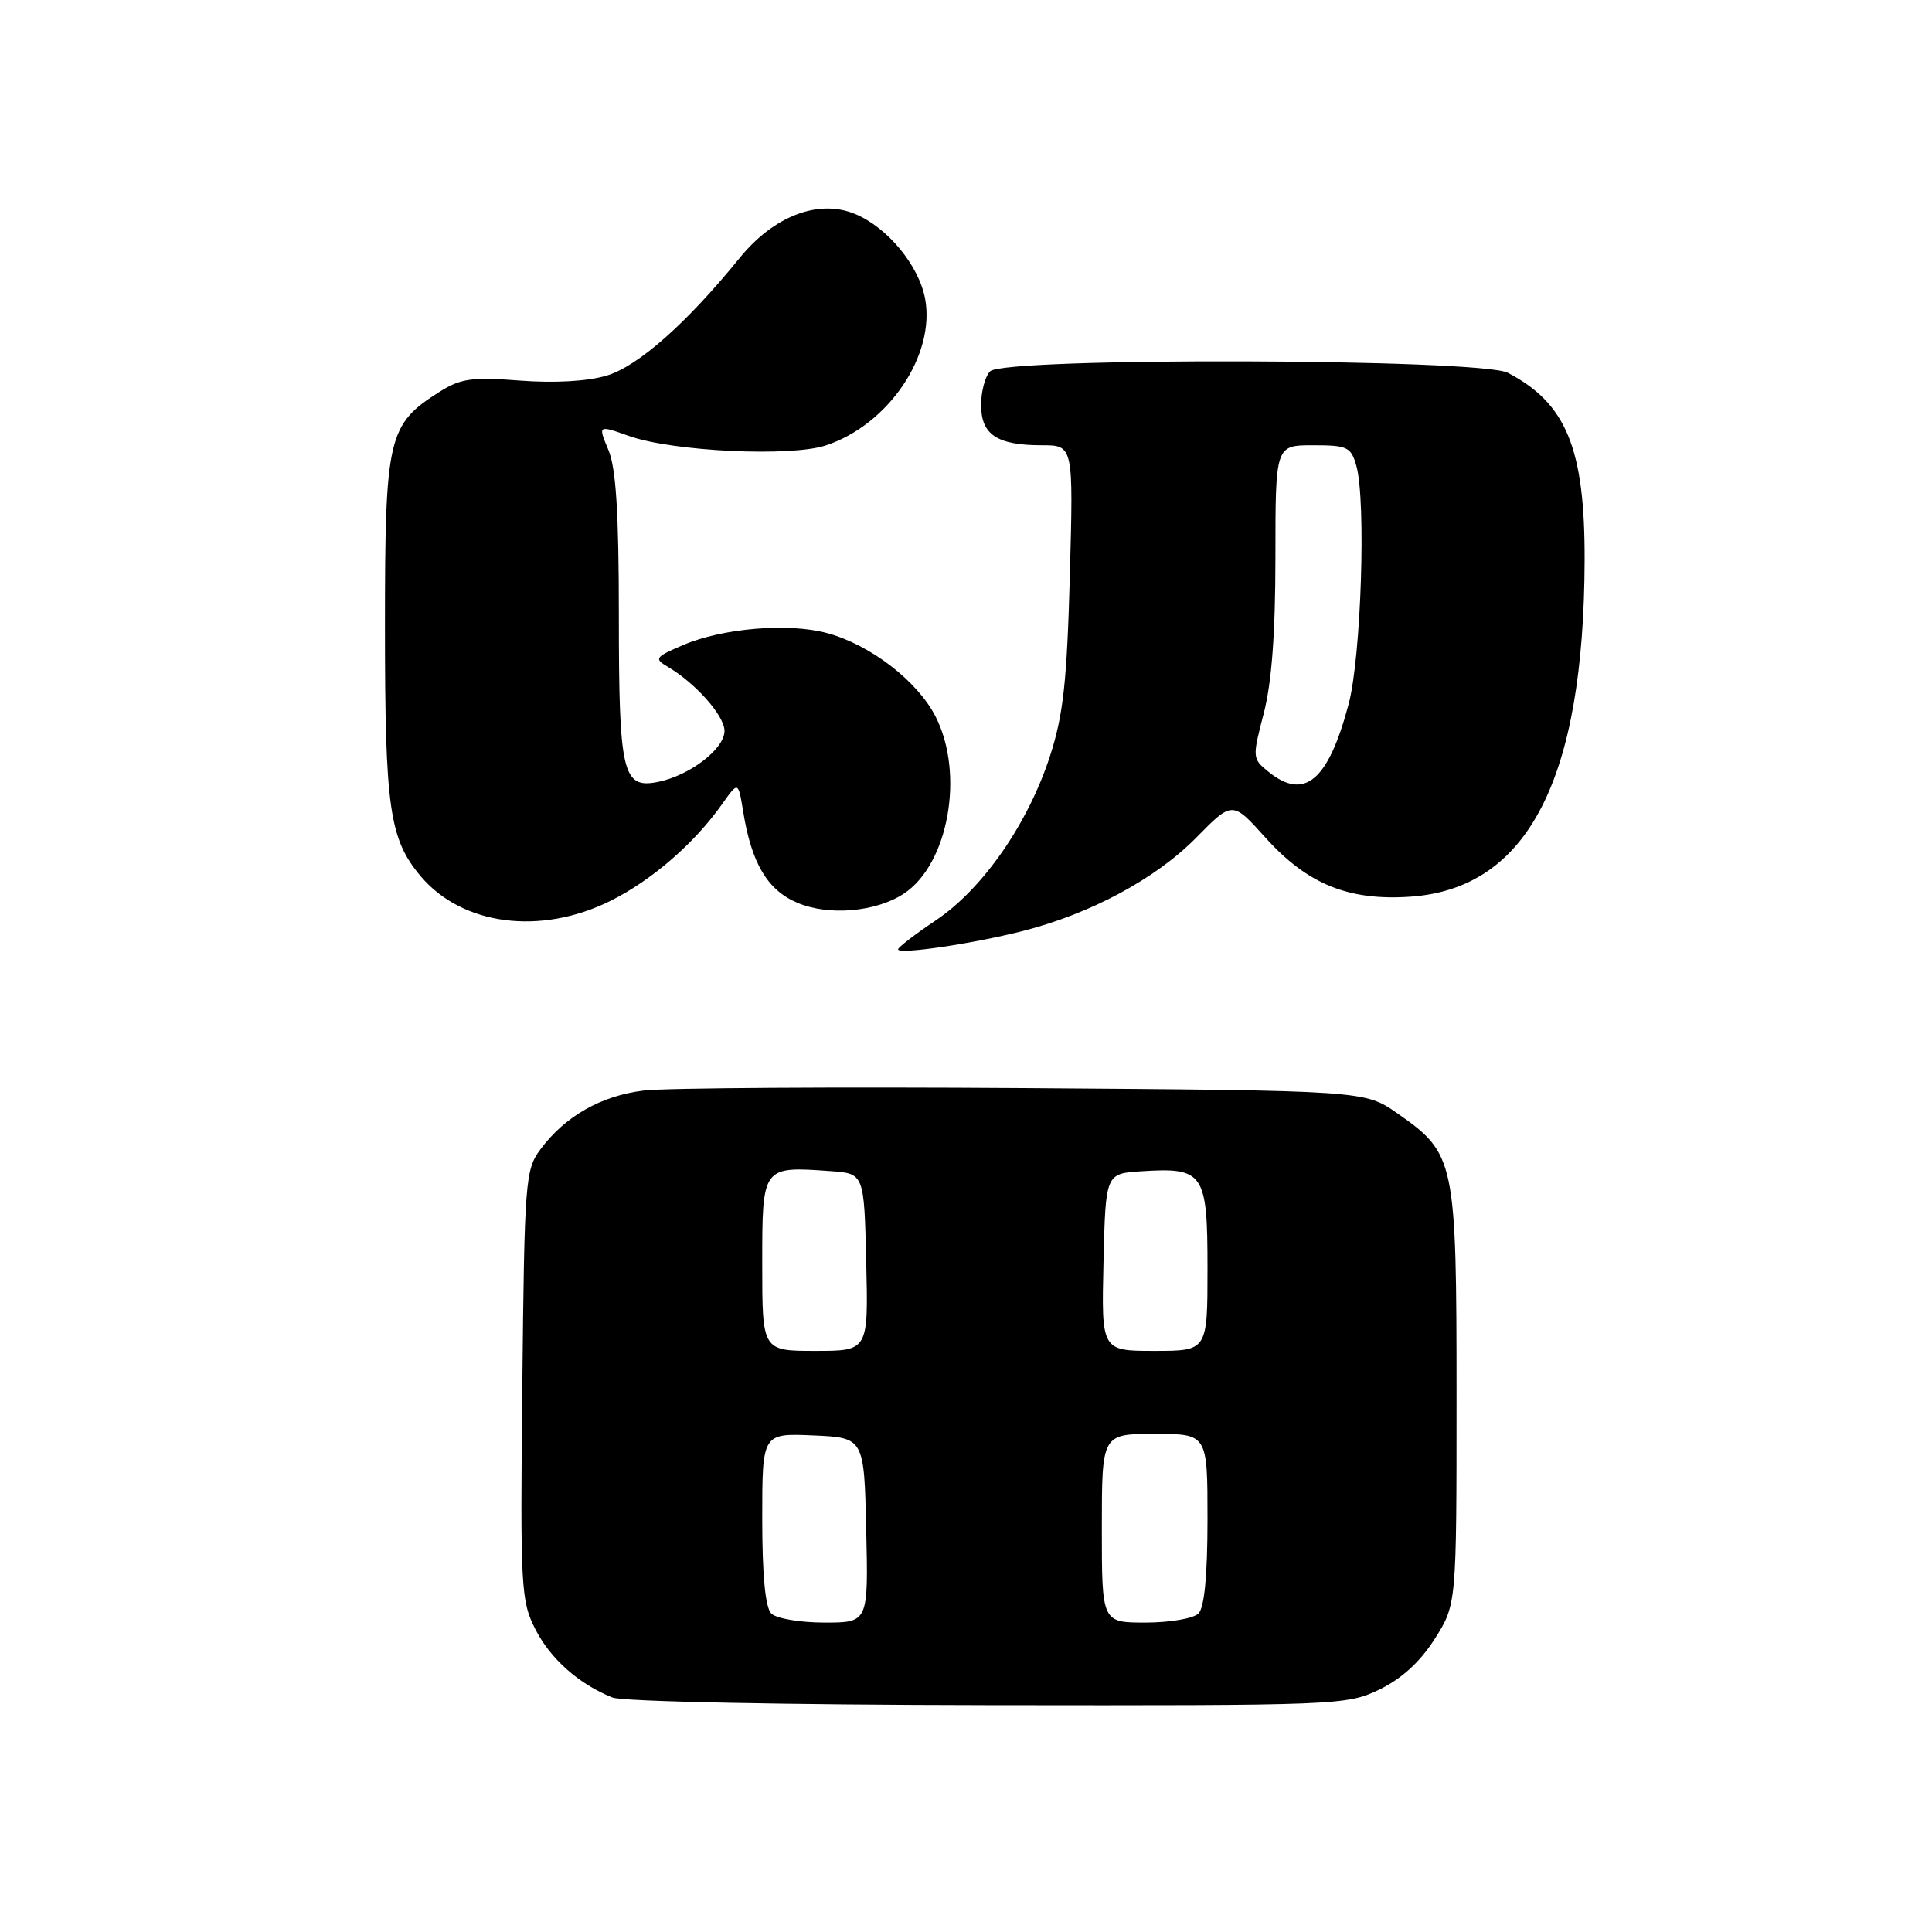 <?xml version="1.0" encoding="UTF-8" standalone="no"?>
<!DOCTYPE svg PUBLIC "-//W3C//DTD SVG 1.1//EN" "http://www.w3.org/Graphics/SVG/1.1/DTD/svg11.dtd" >
<svg xmlns="http://www.w3.org/2000/svg" xmlns:xlink="http://www.w3.org/1999/xlink" version="1.1" viewBox="0 0 256 256">
 <g >
 <path fill="currentColor"
d=" M 182.80 223.86 C 185.74 222.43 188.19 220.19 190.11 217.16 C 193.00 212.61 193.00 212.61 193.00 185.05 C 193.00 153.70 192.82 152.87 185.17 147.53 C 180.83 144.50 180.83 144.50 135.67 144.18 C 110.82 144.01 88.16 144.15 85.30 144.50 C 79.64 145.19 74.86 147.91 71.59 152.32 C 69.60 155.00 69.49 156.54 69.21 183.53 C 68.93 210.35 69.02 212.13 70.93 215.87 C 72.95 219.83 76.70 223.15 81.15 224.93 C 82.50 225.47 103.71 225.90 130.93 225.94 C 177.45 226.00 178.45 225.96 182.80 223.86 Z  M 135.50 123.37 C 144.52 121.08 153.14 116.44 158.50 111.00 C 163.30 106.12 163.30 106.12 167.68 110.99 C 173.25 117.18 178.73 119.40 186.97 118.81 C 202.45 117.69 209.88 103.29 209.97 74.22 C 210.01 59.45 207.55 53.44 199.80 49.40 C 196.16 47.51 133.08 47.32 131.20 49.20 C 130.54 49.86 130.00 51.87 130.00 53.66 C 130.00 57.60 132.11 59.00 138.05 59.00 C 142.23 59.00 142.23 59.00 141.76 76.25 C 141.38 90.29 140.89 94.74 139.14 100.15 C 136.23 109.12 130.27 117.72 124.06 121.91 C 121.27 123.78 119.00 125.53 119.00 125.79 C 119.00 126.51 128.78 125.08 135.50 123.37 Z  M 80.91 119.36 C 86.39 116.63 92.04 111.72 95.71 106.51 C 97.82 103.53 97.82 103.53 98.47 107.51 C 99.58 114.42 101.71 117.98 105.71 119.65 C 109.85 121.38 116.06 120.84 119.74 118.43 C 125.68 114.55 127.84 102.53 123.97 94.95 C 121.58 90.25 115.32 85.43 109.60 83.89 C 104.48 82.50 95.75 83.23 90.50 85.48 C 86.81 87.06 86.65 87.28 88.46 88.34 C 92.18 90.53 96.00 94.85 96.00 96.85 C 96.00 99.24 91.38 102.77 87.18 103.61 C 82.49 104.55 82.00 102.48 82.00 81.53 C 82.00 67.96 81.63 62.04 80.62 59.63 C 79.23 56.31 79.23 56.31 83.37 57.78 C 89.15 59.82 104.75 60.57 109.43 59.02 C 117.72 56.29 123.98 47.03 122.58 39.57 C 121.75 35.17 117.61 30.15 113.32 28.36 C 108.48 26.34 102.54 28.60 98.00 34.19 C 90.97 42.85 84.55 48.53 80.39 49.77 C 77.83 50.53 73.49 50.78 68.89 50.43 C 62.54 49.94 61.04 50.15 58.24 51.92 C 51.39 56.25 51.01 57.90 51.01 83.00 C 51.01 107.11 51.59 111.17 55.74 116.10 C 61.23 122.63 71.64 123.98 80.91 119.36 Z  M 102.20 213.80 C 101.41 213.01 101.00 208.75 101.00 201.25 C 101.00 189.91 101.00 189.91 107.75 190.20 C 114.50 190.50 114.50 190.50 114.78 202.75 C 115.06 215.00 115.06 215.00 109.23 215.00 C 106.02 215.00 102.86 214.46 102.20 213.80 Z  M 146.00 202.50 C 146.00 190.00 146.00 190.00 153.00 190.00 C 160.00 190.00 160.00 190.00 160.00 201.30 C 160.00 208.76 159.59 213.01 158.80 213.80 C 158.14 214.46 154.99 215.00 151.80 215.00 C 146.00 215.00 146.00 215.00 146.00 202.50 Z  M 101.00 167.52 C 101.00 154.49 100.97 154.53 110.08 155.18 C 114.50 155.50 114.50 155.50 114.78 167.25 C 115.06 179.00 115.06 179.00 108.03 179.00 C 101.00 179.00 101.00 179.00 101.00 167.52 Z  M 146.22 167.25 C 146.50 155.50 146.50 155.50 151.22 155.20 C 159.51 154.66 160.00 155.38 160.00 168.04 C 160.00 179.00 160.00 179.00 152.97 179.00 C 145.94 179.00 145.94 179.00 146.22 167.25 Z  M 168.06 102.25 C 165.94 100.54 165.93 100.37 167.45 94.54 C 168.51 90.45 169.00 83.93 169.00 73.79 C 169.00 59.00 169.00 59.00 173.98 59.00 C 178.56 59.00 179.02 59.22 179.73 61.75 C 181.03 66.40 180.36 87.06 178.70 93.30 C 176.00 103.48 172.85 106.13 168.06 102.25 Z "/>
</g>
</svg>
